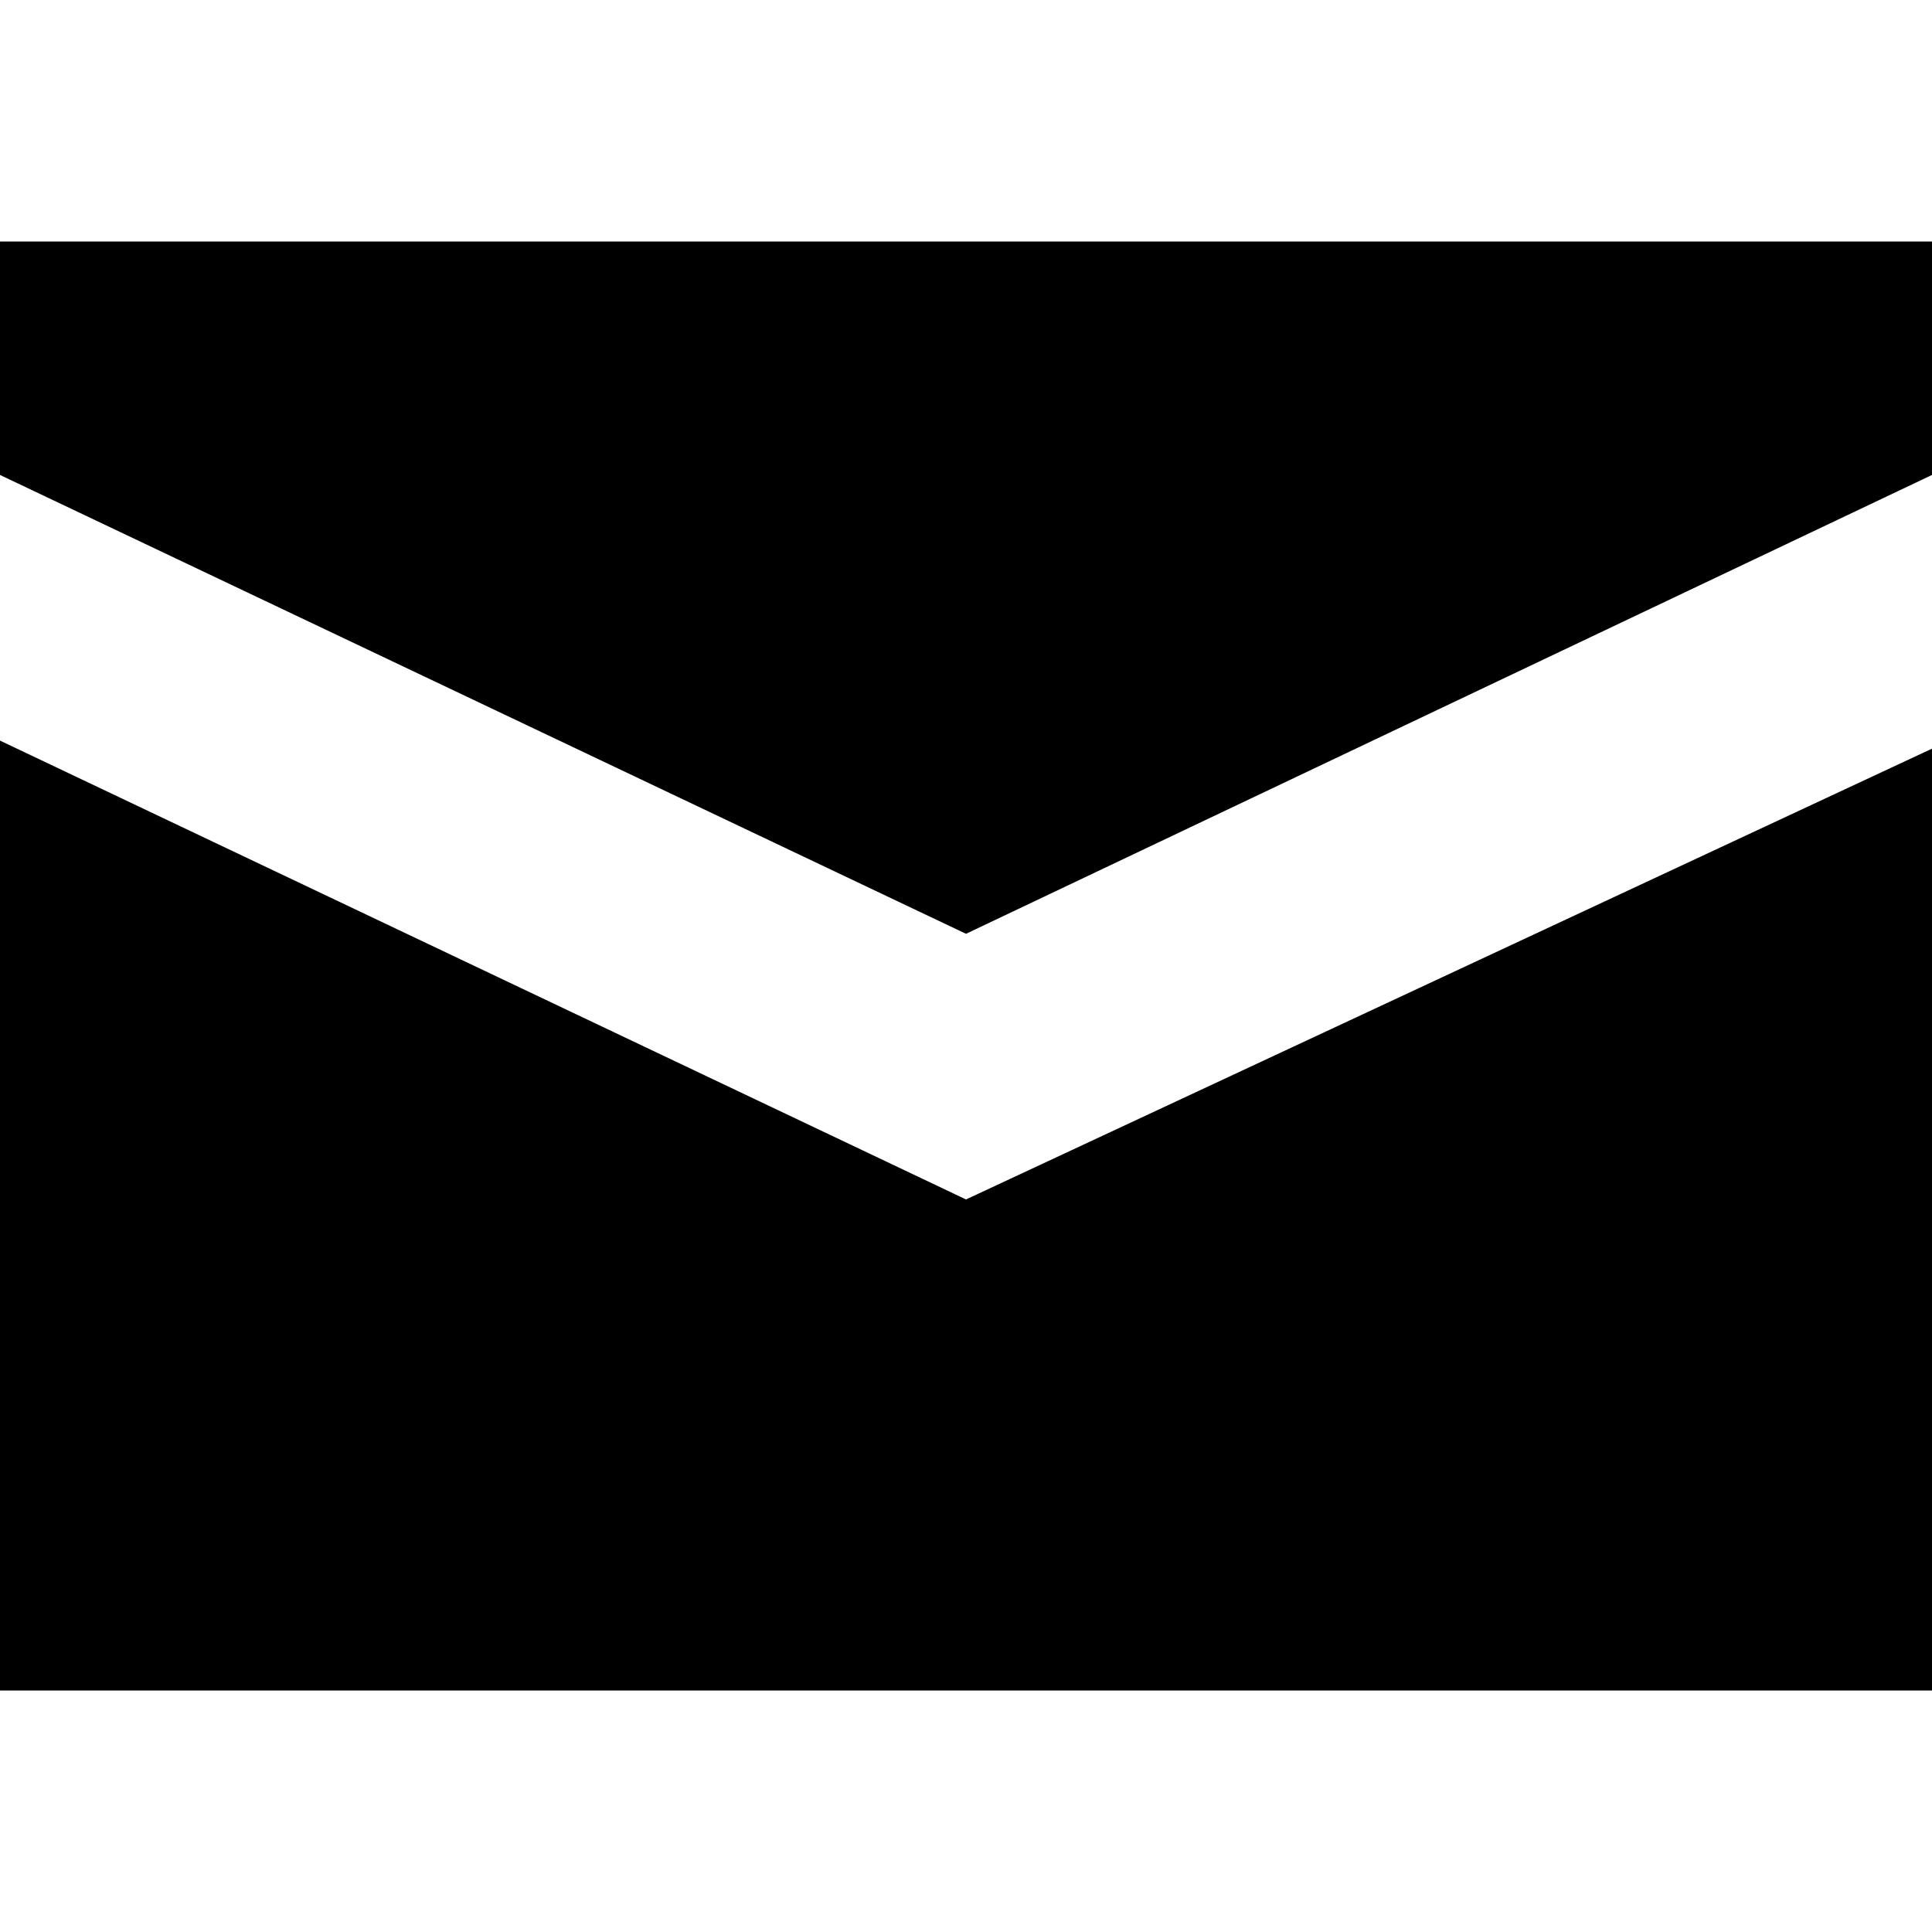 <svg id="Layer_1" data-name="Layer 1" xmlns="http://www.w3.org/2000/svg" width="24" height="24" viewBox="0 0 24 24"><title>mail</title><path d="M12,11.6,24,5.9V3H0V5.9Zm0,3.3L0,9.2V21H24V9.3Z"/></svg>